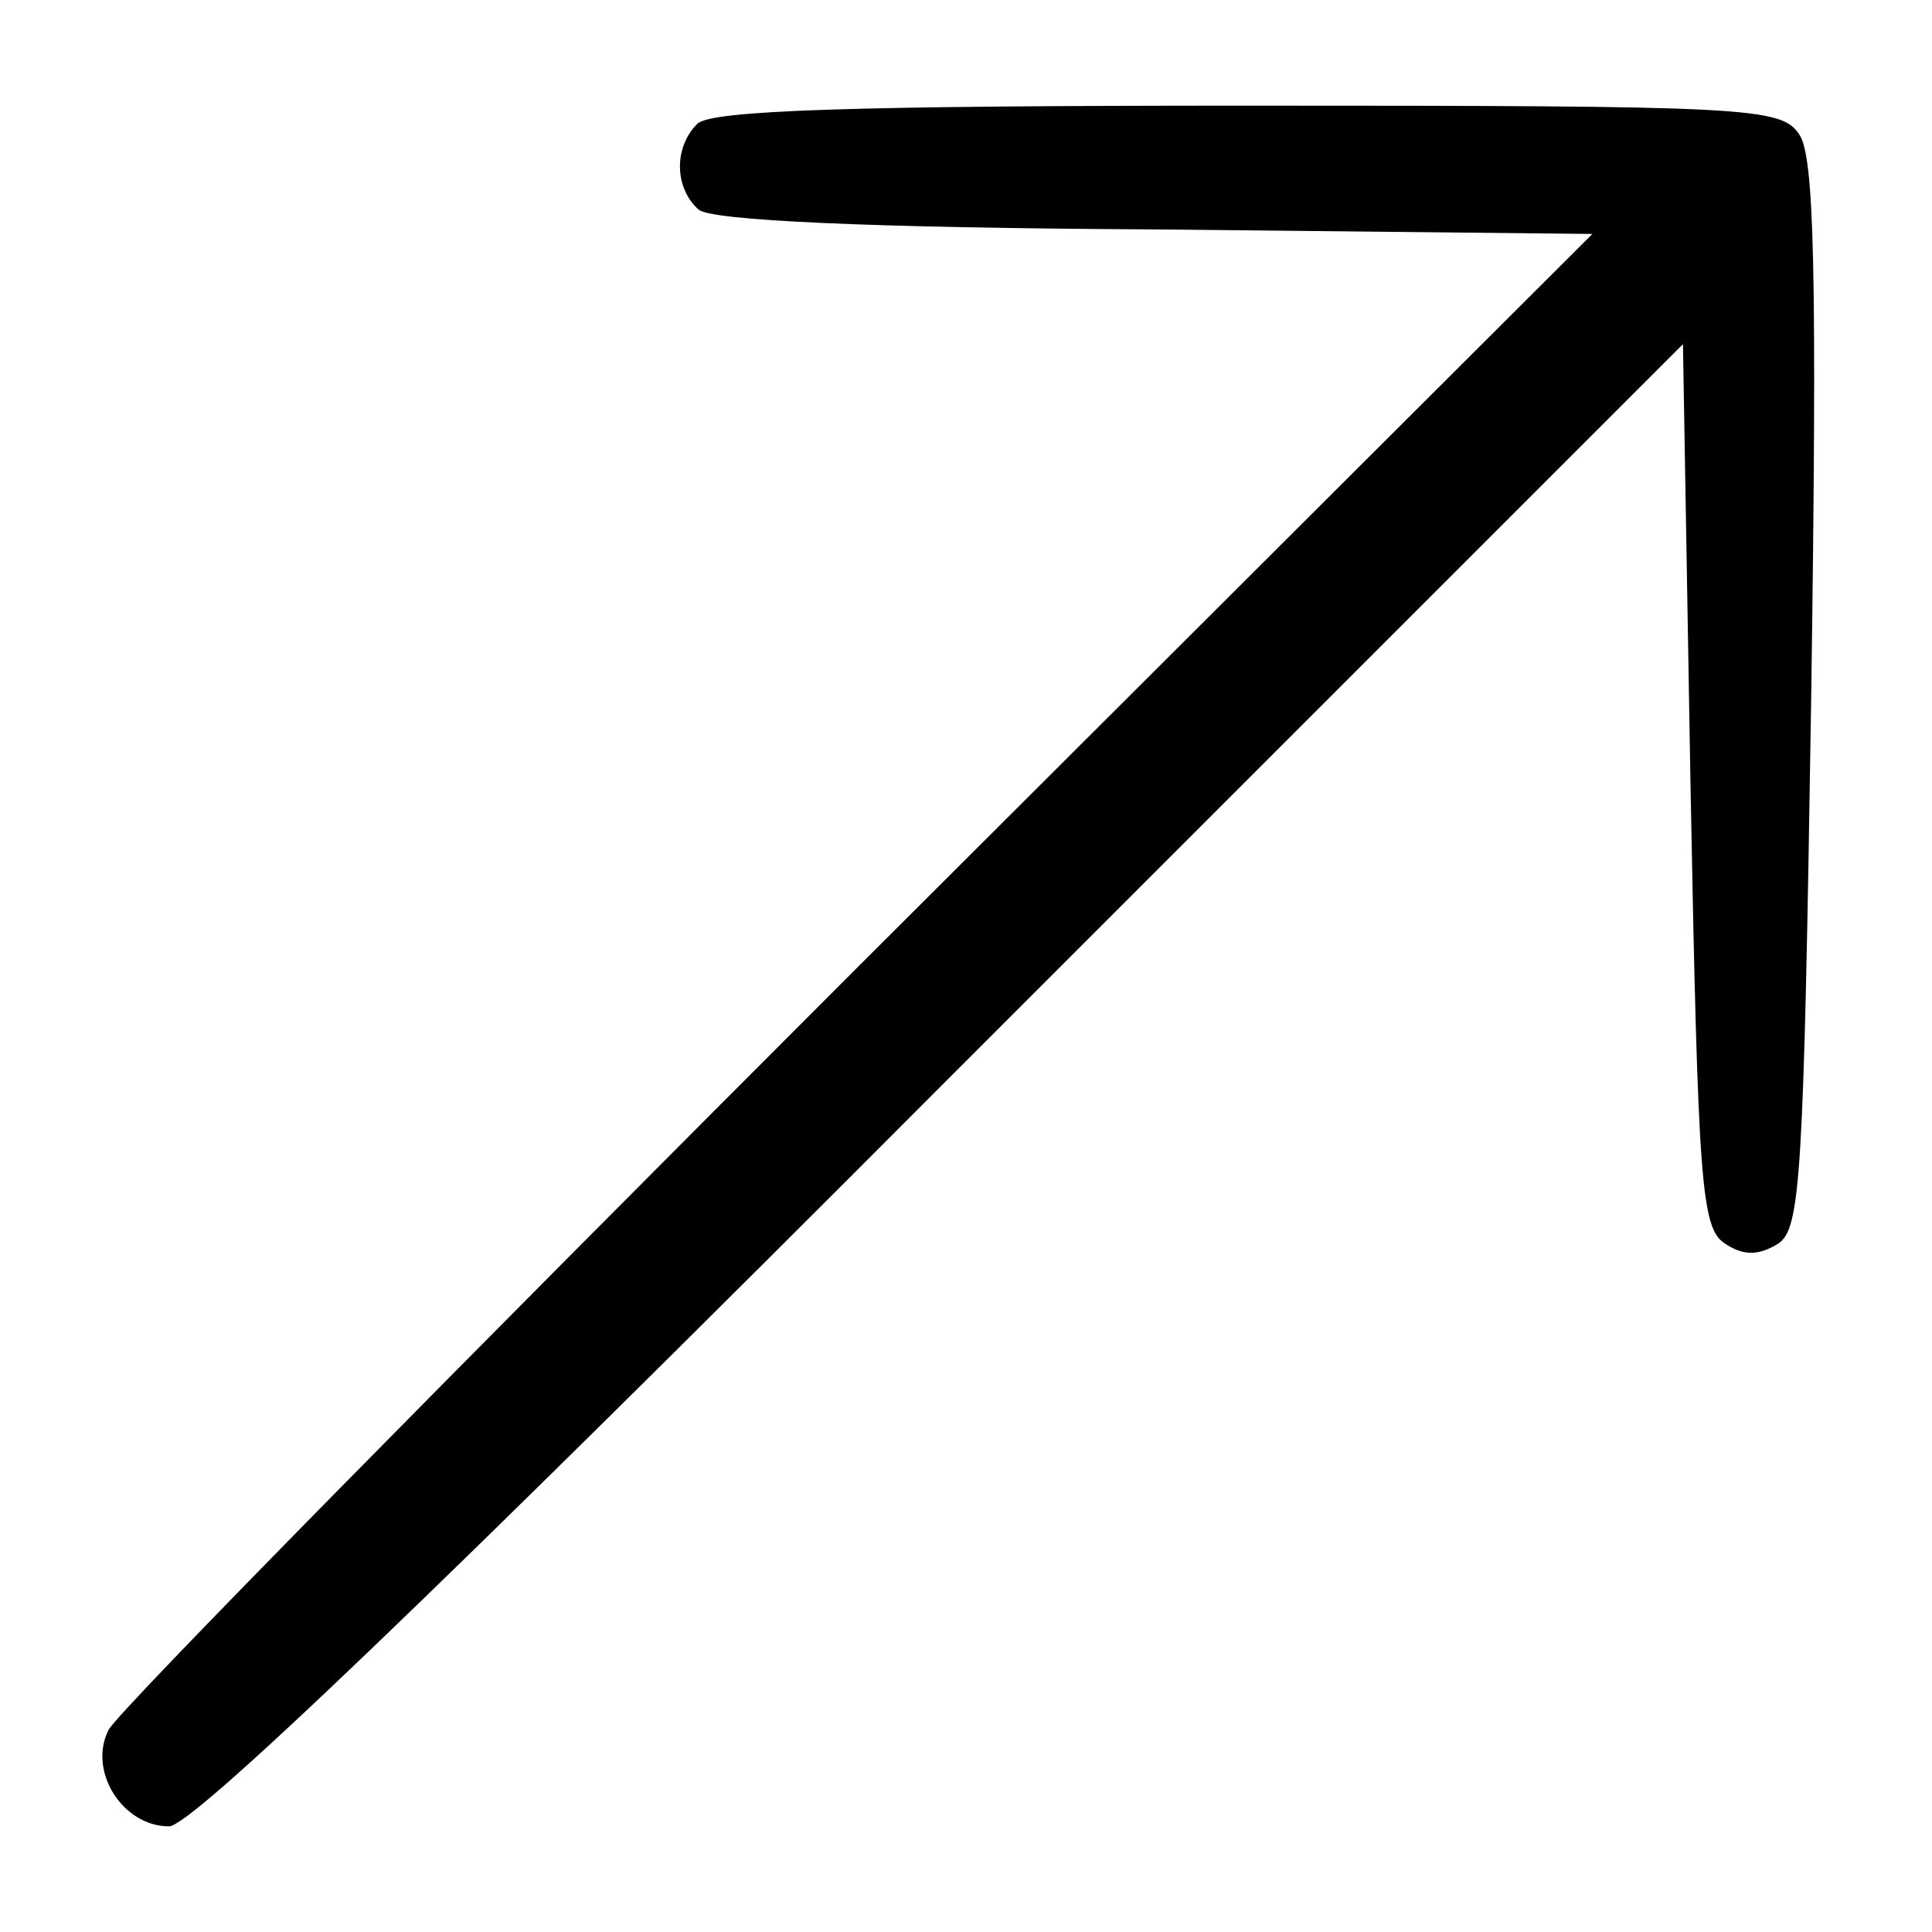 <svg xmlns="http://www.w3.org/2000/svg" width="170.667" height="170.667" version="1.0" viewBox="0 0 128 128"><path d="M46.2 8.2c-1.6 1.6-1.5 4.3.1 5.7.9.7 11 1.2 30.3 1.3l28.9.3L56.9 64C30.2 90.7 7.8 113.4 7.2 114.6c-1.4 2.7.9 6.4 4 6.4 1.5 0 17.3-15.1 51.2-49.1l49.1-49.1.5 29.2c.5 26.5.7 29.4 2.3 30.4 1.2.8 2.2.8 3.5 0 1.5-1 1.7-4.2 2.2-36.4.4-28.1.2-35.7-.8-37.1C118 7.1 115.9 7 82.6 7c-26 0-35.5.3-36.4 1.2z"/></svg>